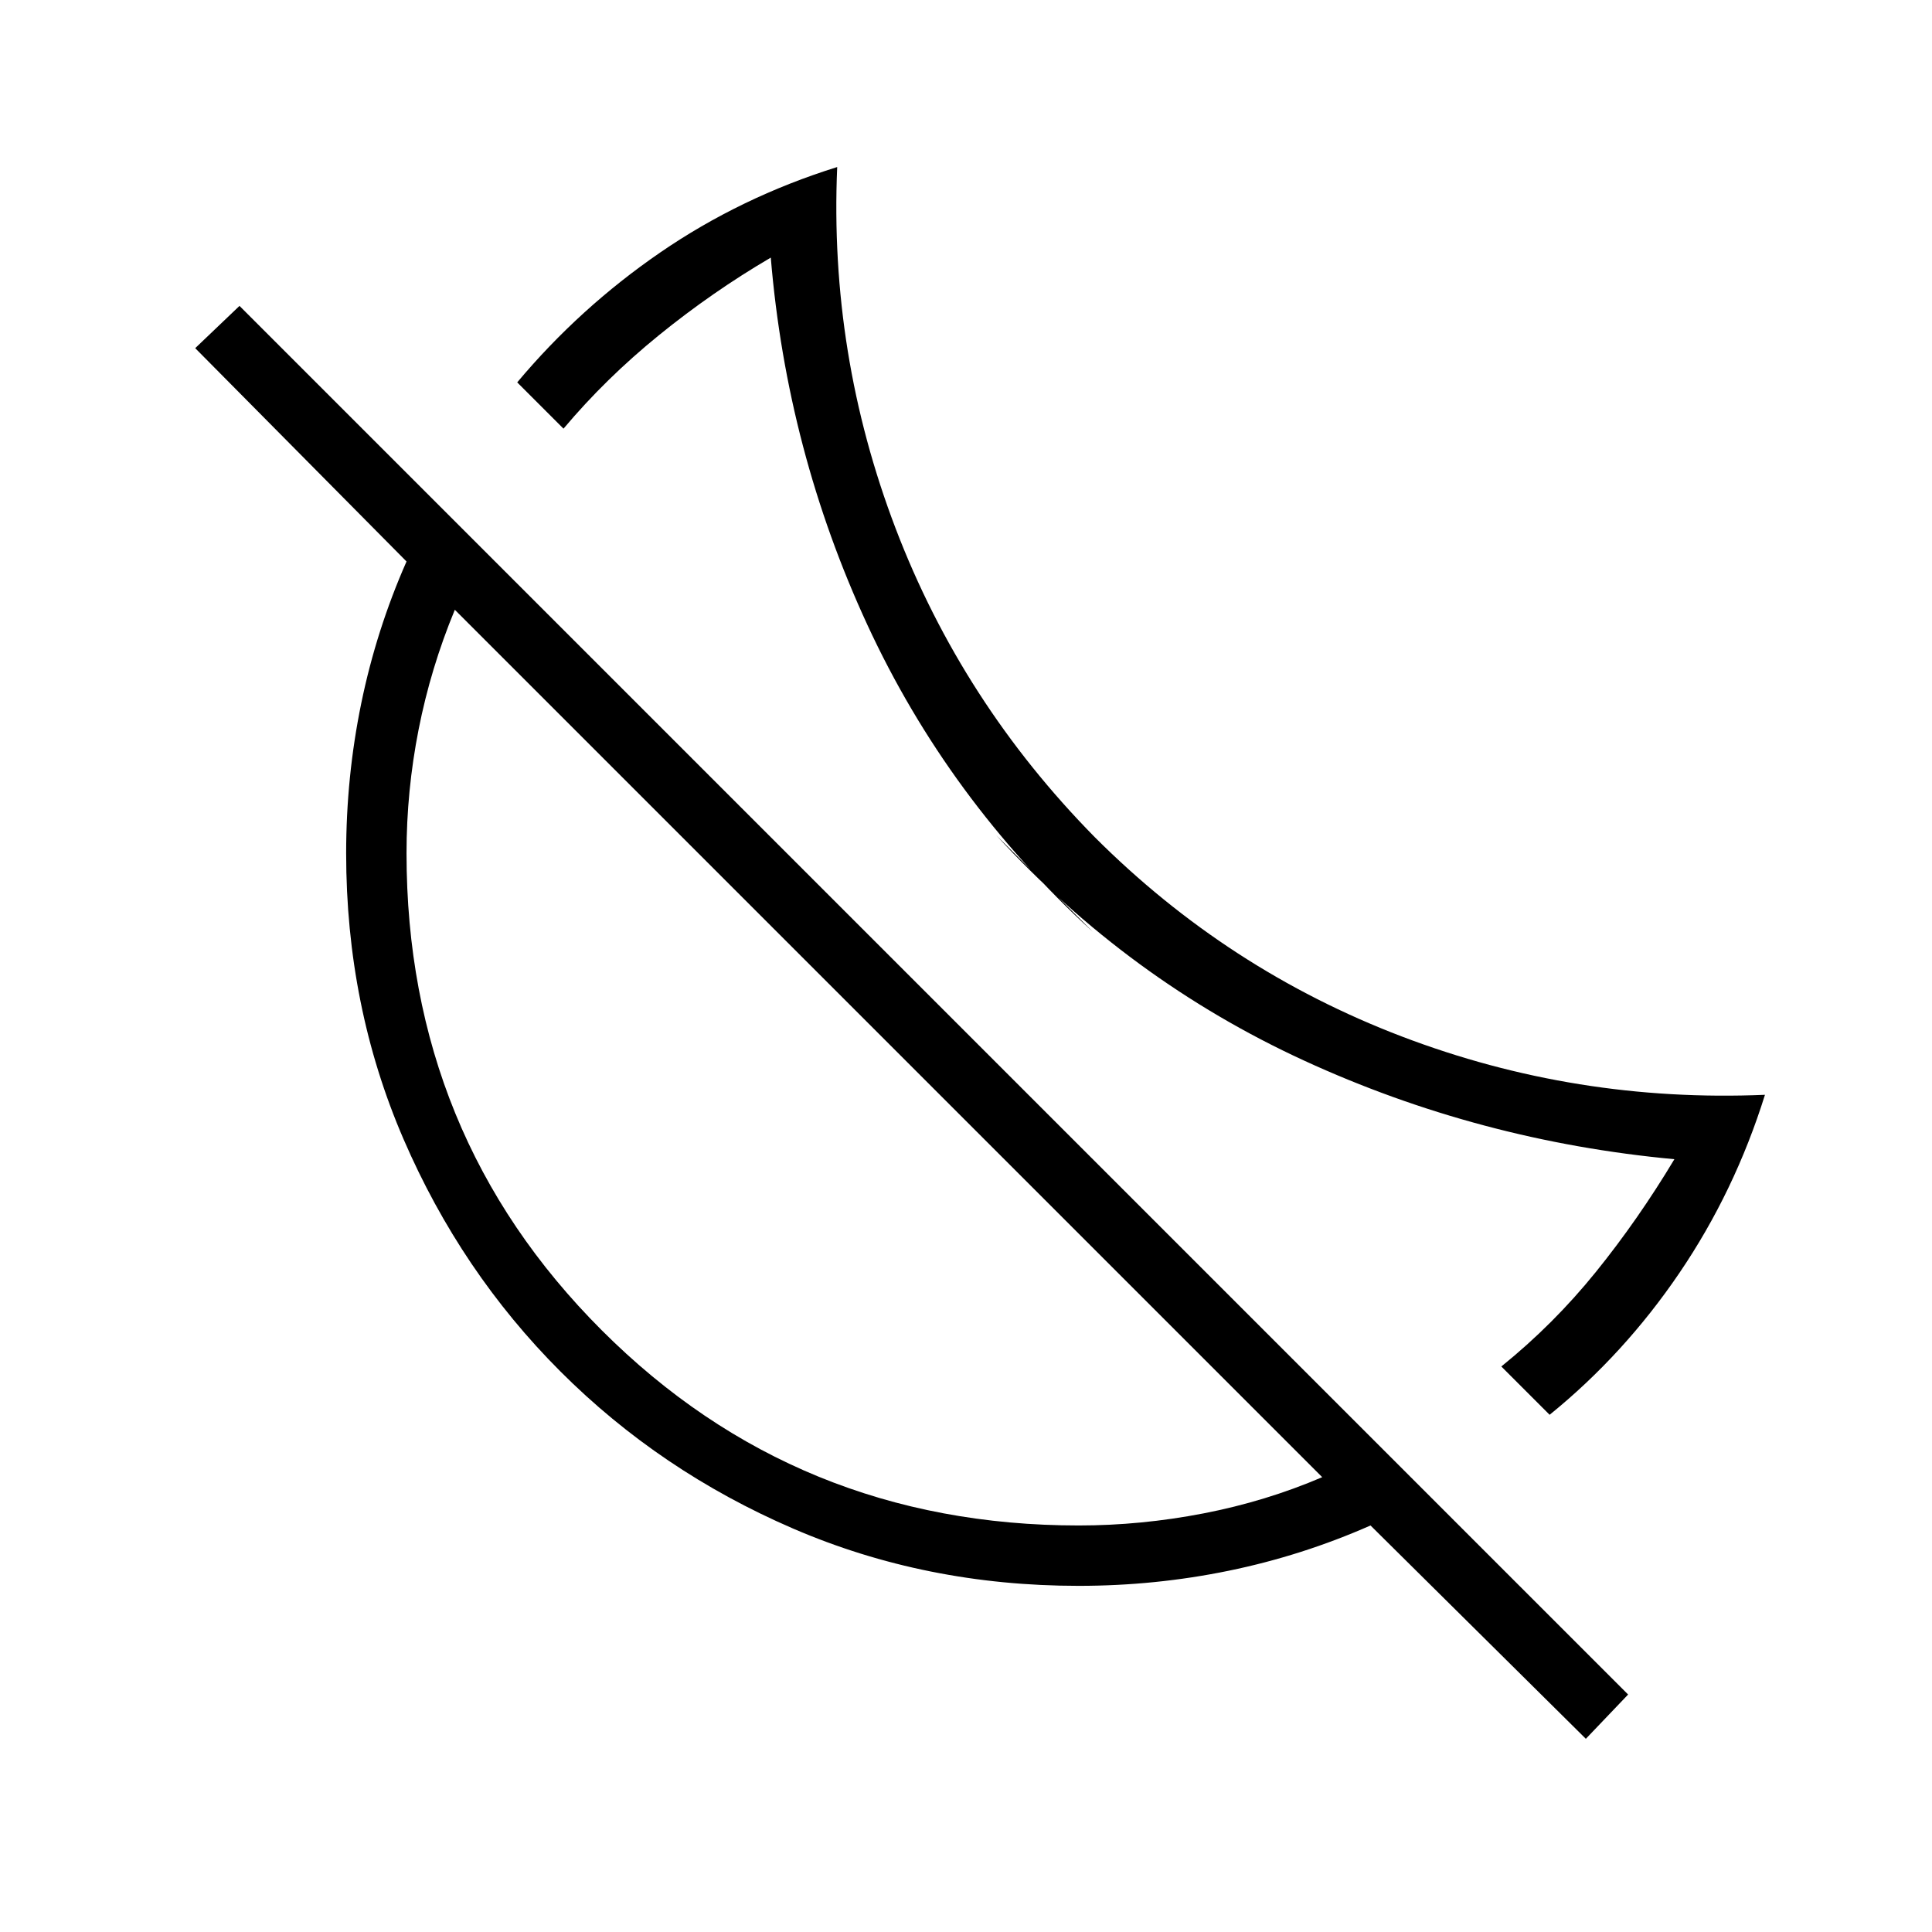 <svg xmlns="http://www.w3.org/2000/svg" width="48" height="48"><path d="m38.5 35.15-1.2-1.2q1.3-1.05 2.35-2.35t1.95-2.8q-4.85-.45-9.2-2.45t-7.65-5.6l2.4 2.4q-3.6-3.3-5.6-7.625-2-4.325-2.4-9.125-1.45.85-2.775 1.925Q15.05 9.4 14 10.65L12.85 9.5q1.55-1.85 3.55-3.225 2-1.375 4.4-2.125-.2 4.65 1.45 8.975Q23.9 17.45 27.2 20.8q3.3 3.3 7.625 4.95 4.325 1.65 9.025 1.45-.75 2.4-2.125 4.425T38.5 35.15zm.9 8.05-5.35-5.3q-1.7.75-3.525 1.125T26.8 39.4q-3.8 0-7.1-1.425t-5.775-3.9q-2.475-2.475-3.9-5.775Q8.6 25 8.6 21.2q0-1.9.375-3.725.375-1.825 1.125-3.525l-5.25-5.3 1.1-1.05 34.5 34.5zm-12.6-5.3q1.55 0 3.1-.3t2.95-.9L11.3 15.15q-.6 1.45-.9 2.975-.3 1.525-.3 3.075 0 7 4.85 11.85T26.8 37.9zm-4.75-12zm3.6-3.6z"/></svg>
